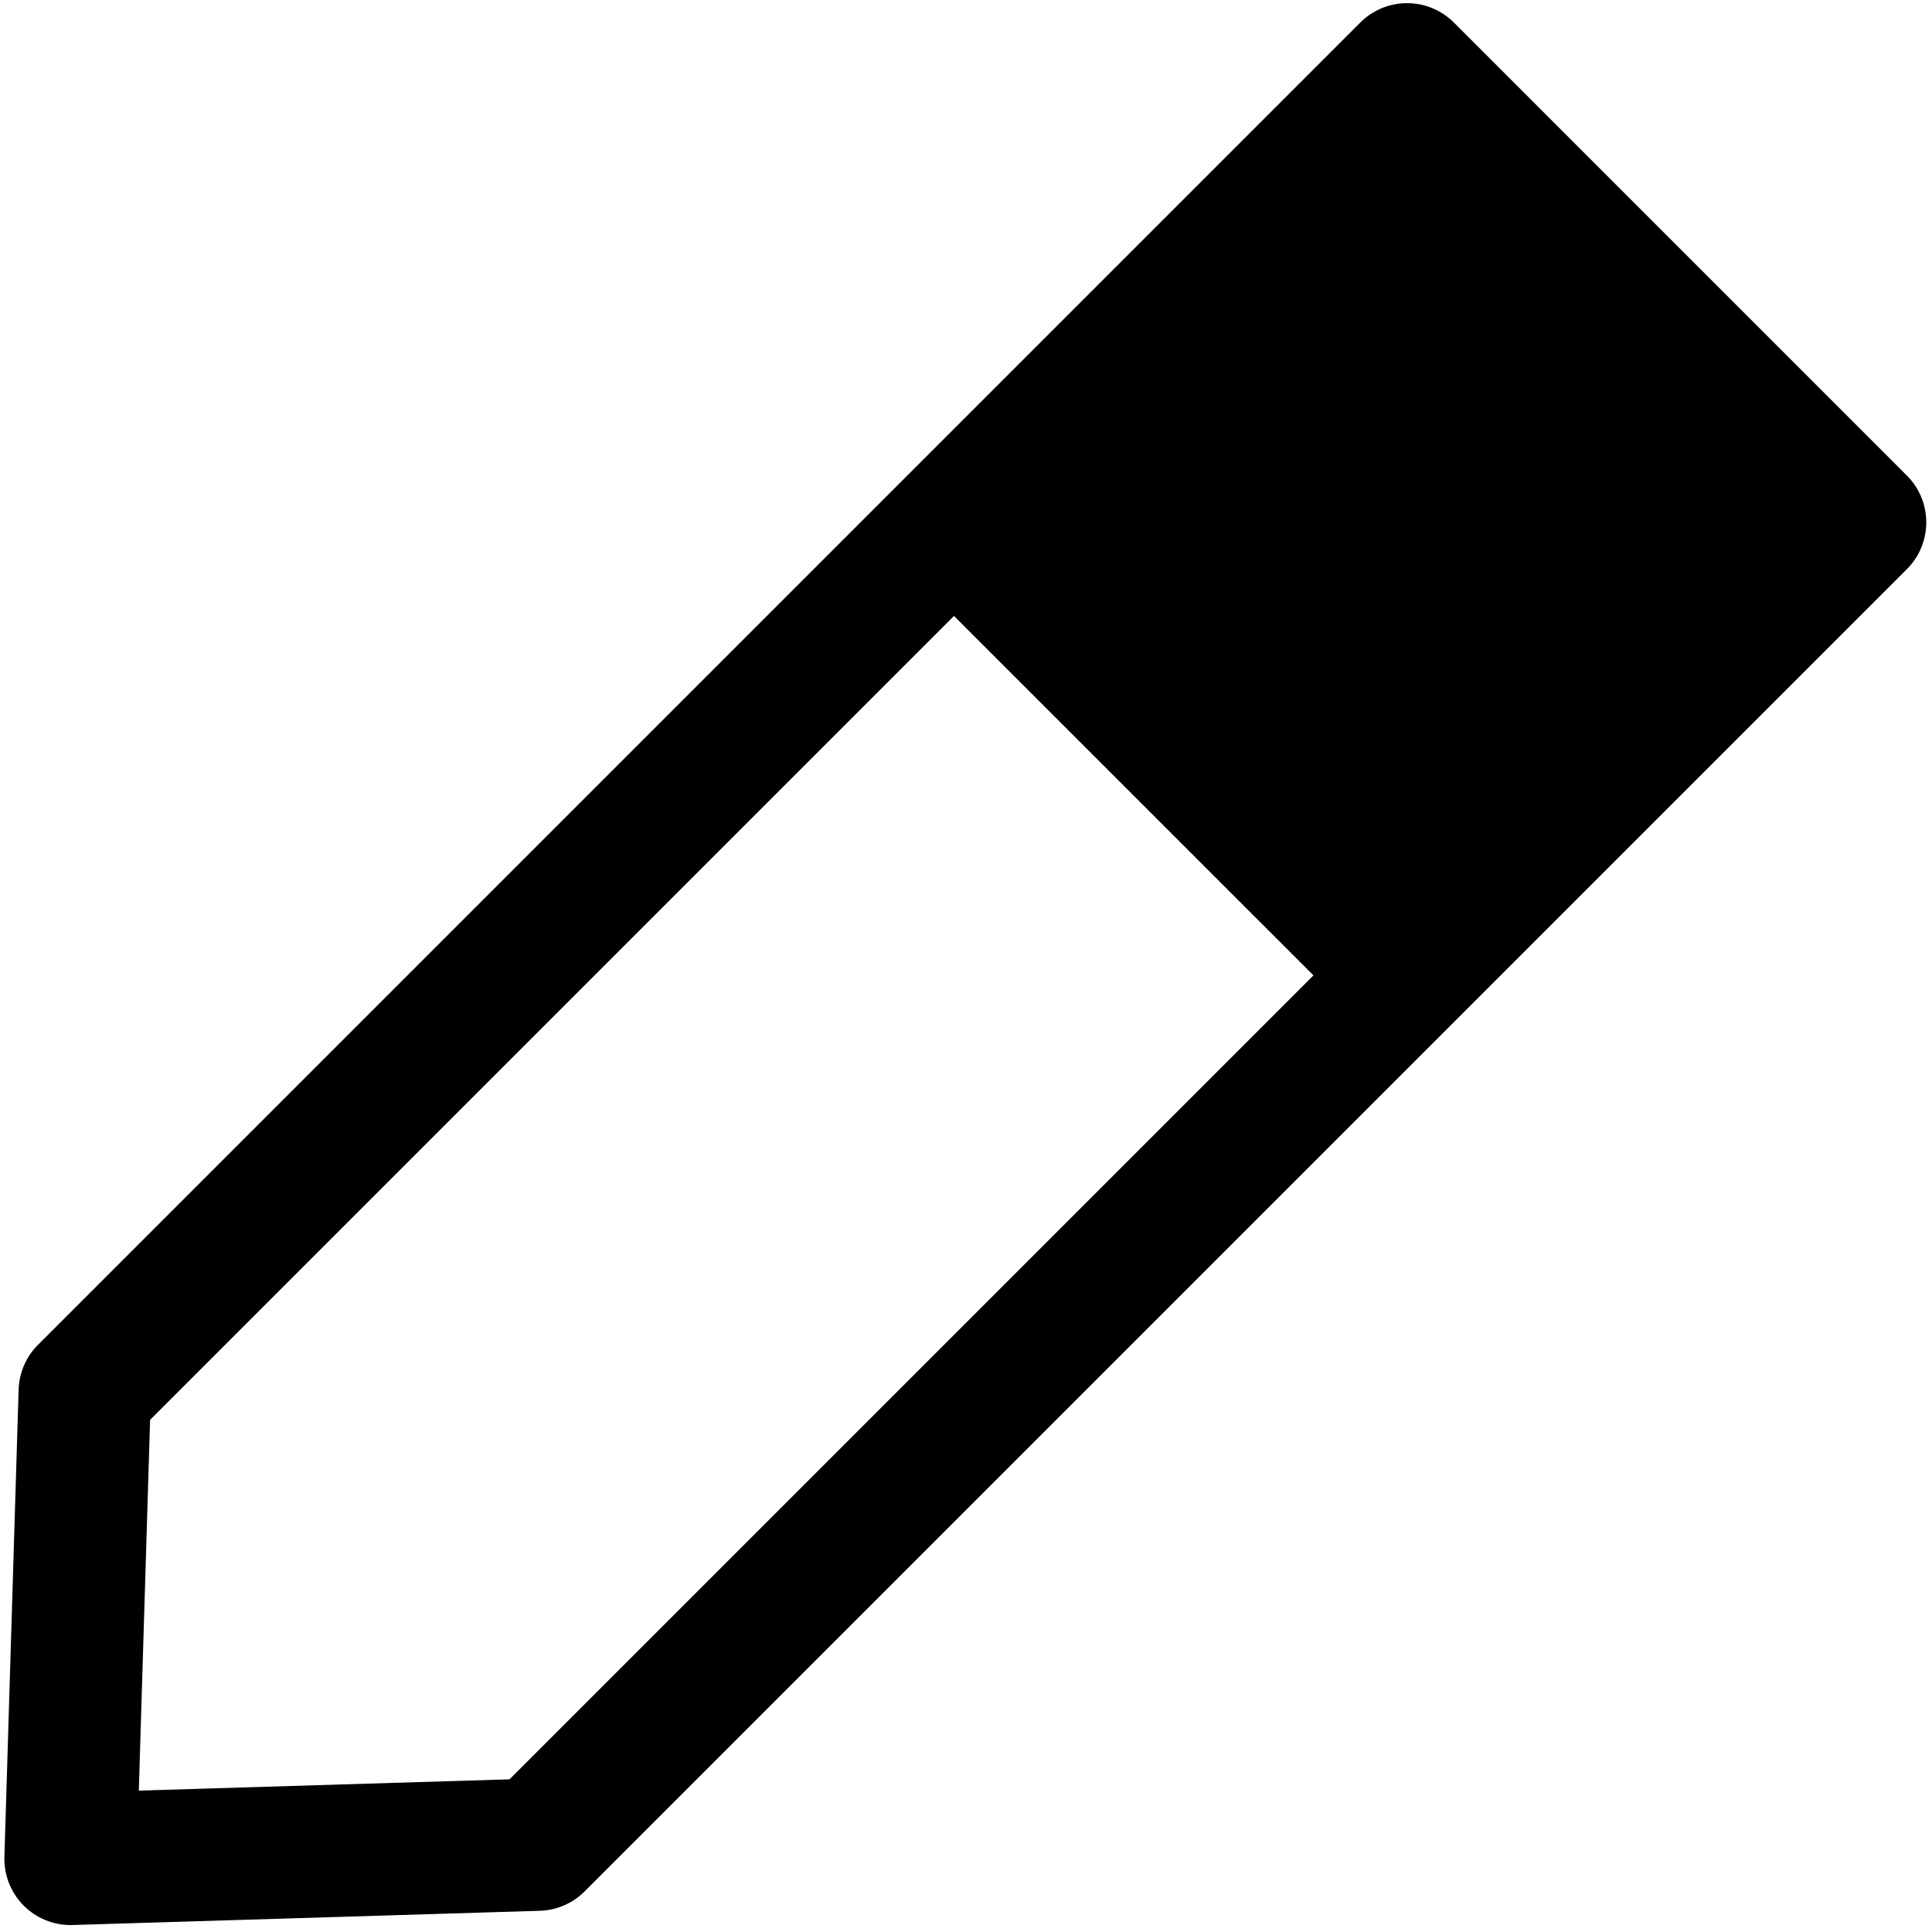 <svg width="219" height="219" viewBox="0 0 219 219" fill="none" xmlns="http://www.w3.org/2000/svg">
<path d="M216.153 53.907L164.8 2.553C163.394 1.147 161.486 0.357 159.497 0.357C157.508 0.357 155.6 1.147 154.194 2.553L4.304 152.443C2.954 153.795 2.169 155.609 2.111 157.518L0.5 210.484C0.437 212.551 1.231 214.553 2.693 216.016C4.102 217.424 6.01 218.212 7.996 218.212C8.072 218.212 8.148 218.211 8.225 218.208L61.189 216.595C63.098 216.537 64.913 215.753 66.264 214.403L216.154 64.514C219.082 61.585 219.082 56.836 216.153 53.907ZM57.759 201.693L15.735 202.973L17.014 160.947L108.138 69.822L148.888 110.565L57.759 201.693Z" fill="black"/>
</svg>
